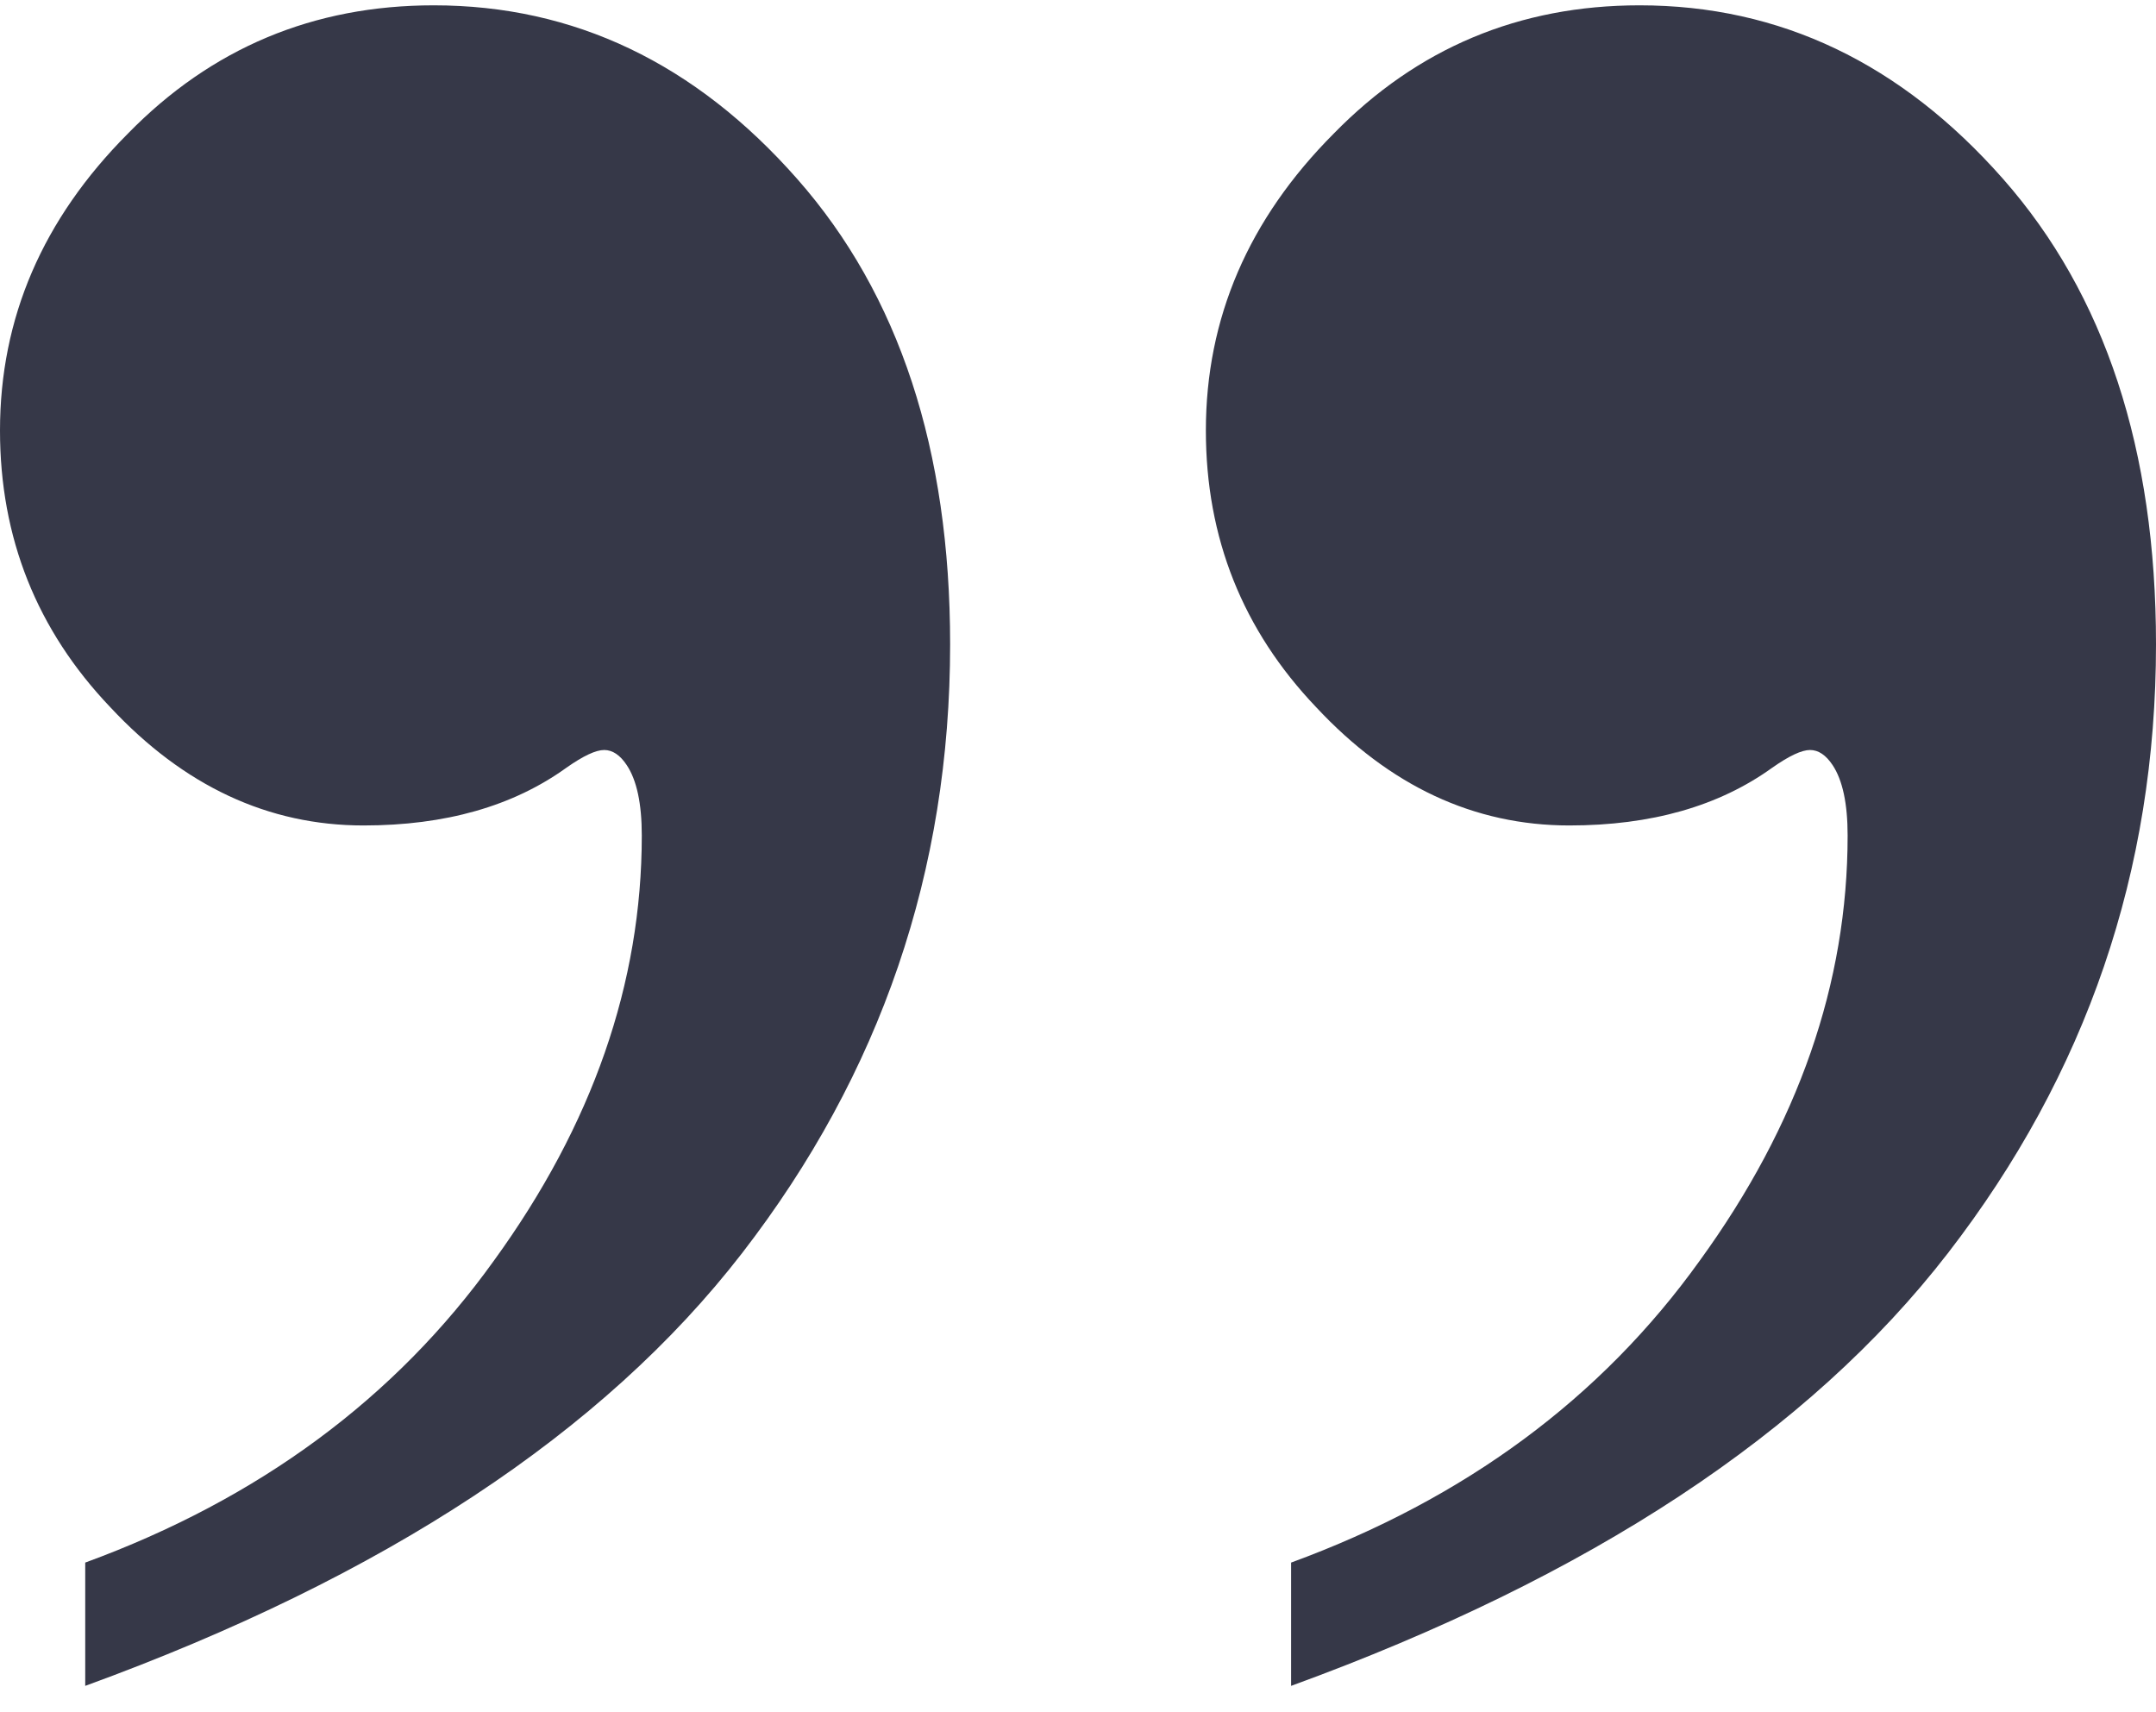 <svg width="68" height="54" viewBox="0 0 68 54" fill="none" xmlns="http://www.w3.org/2000/svg">
<path d="M2.688 53.168V49.28C8.171 47.27 12.467 44.097 15.577 39.759C18.687 35.475 20.242 31.005 20.242 26.351C20.242 25.346 20.084 24.605 19.767 24.129C19.557 23.812 19.319 23.653 19.056 23.653C18.792 23.653 18.397 23.838 17.87 24.208C16.183 25.425 14.048 26.033 11.465 26.033C8.46 26.033 5.798 24.79 3.479 22.304C1.16 19.871 0 16.962 0 13.577C0 10.033 1.344 6.912 4.033 4.214C6.668 1.517 9.884 0.168 13.679 0.168C18.107 0.168 21.929 1.993 25.144 5.643C28.36 9.292 29.967 14.185 29.967 20.321C29.967 27.461 27.78 33.862 23.405 39.521C19.029 45.181 12.124 49.73 2.688 53.168ZM40.721 53.168V49.28C46.203 47.27 50.499 44.097 53.609 39.759C56.719 35.475 58.274 31.005 58.274 26.351C58.274 25.346 58.116 24.605 57.8 24.129C57.589 23.812 57.352 23.653 57.088 23.653C56.825 23.653 56.429 23.838 55.902 24.208C54.215 25.425 52.081 26.033 49.498 26.033C46.493 26.033 43.831 24.79 41.512 22.304C39.192 19.871 38.033 16.962 38.033 13.577C38.033 10.033 39.377 6.912 42.065 4.214C44.701 1.517 47.916 0.168 51.712 0.168C56.139 0.168 59.961 1.993 63.177 5.643C66.392 9.292 68 14.185 68 20.321C68 27.461 65.812 33.862 61.437 39.521C57.062 45.181 50.157 49.73 40.721 53.168Z" fill="#363848"/>
</svg>
